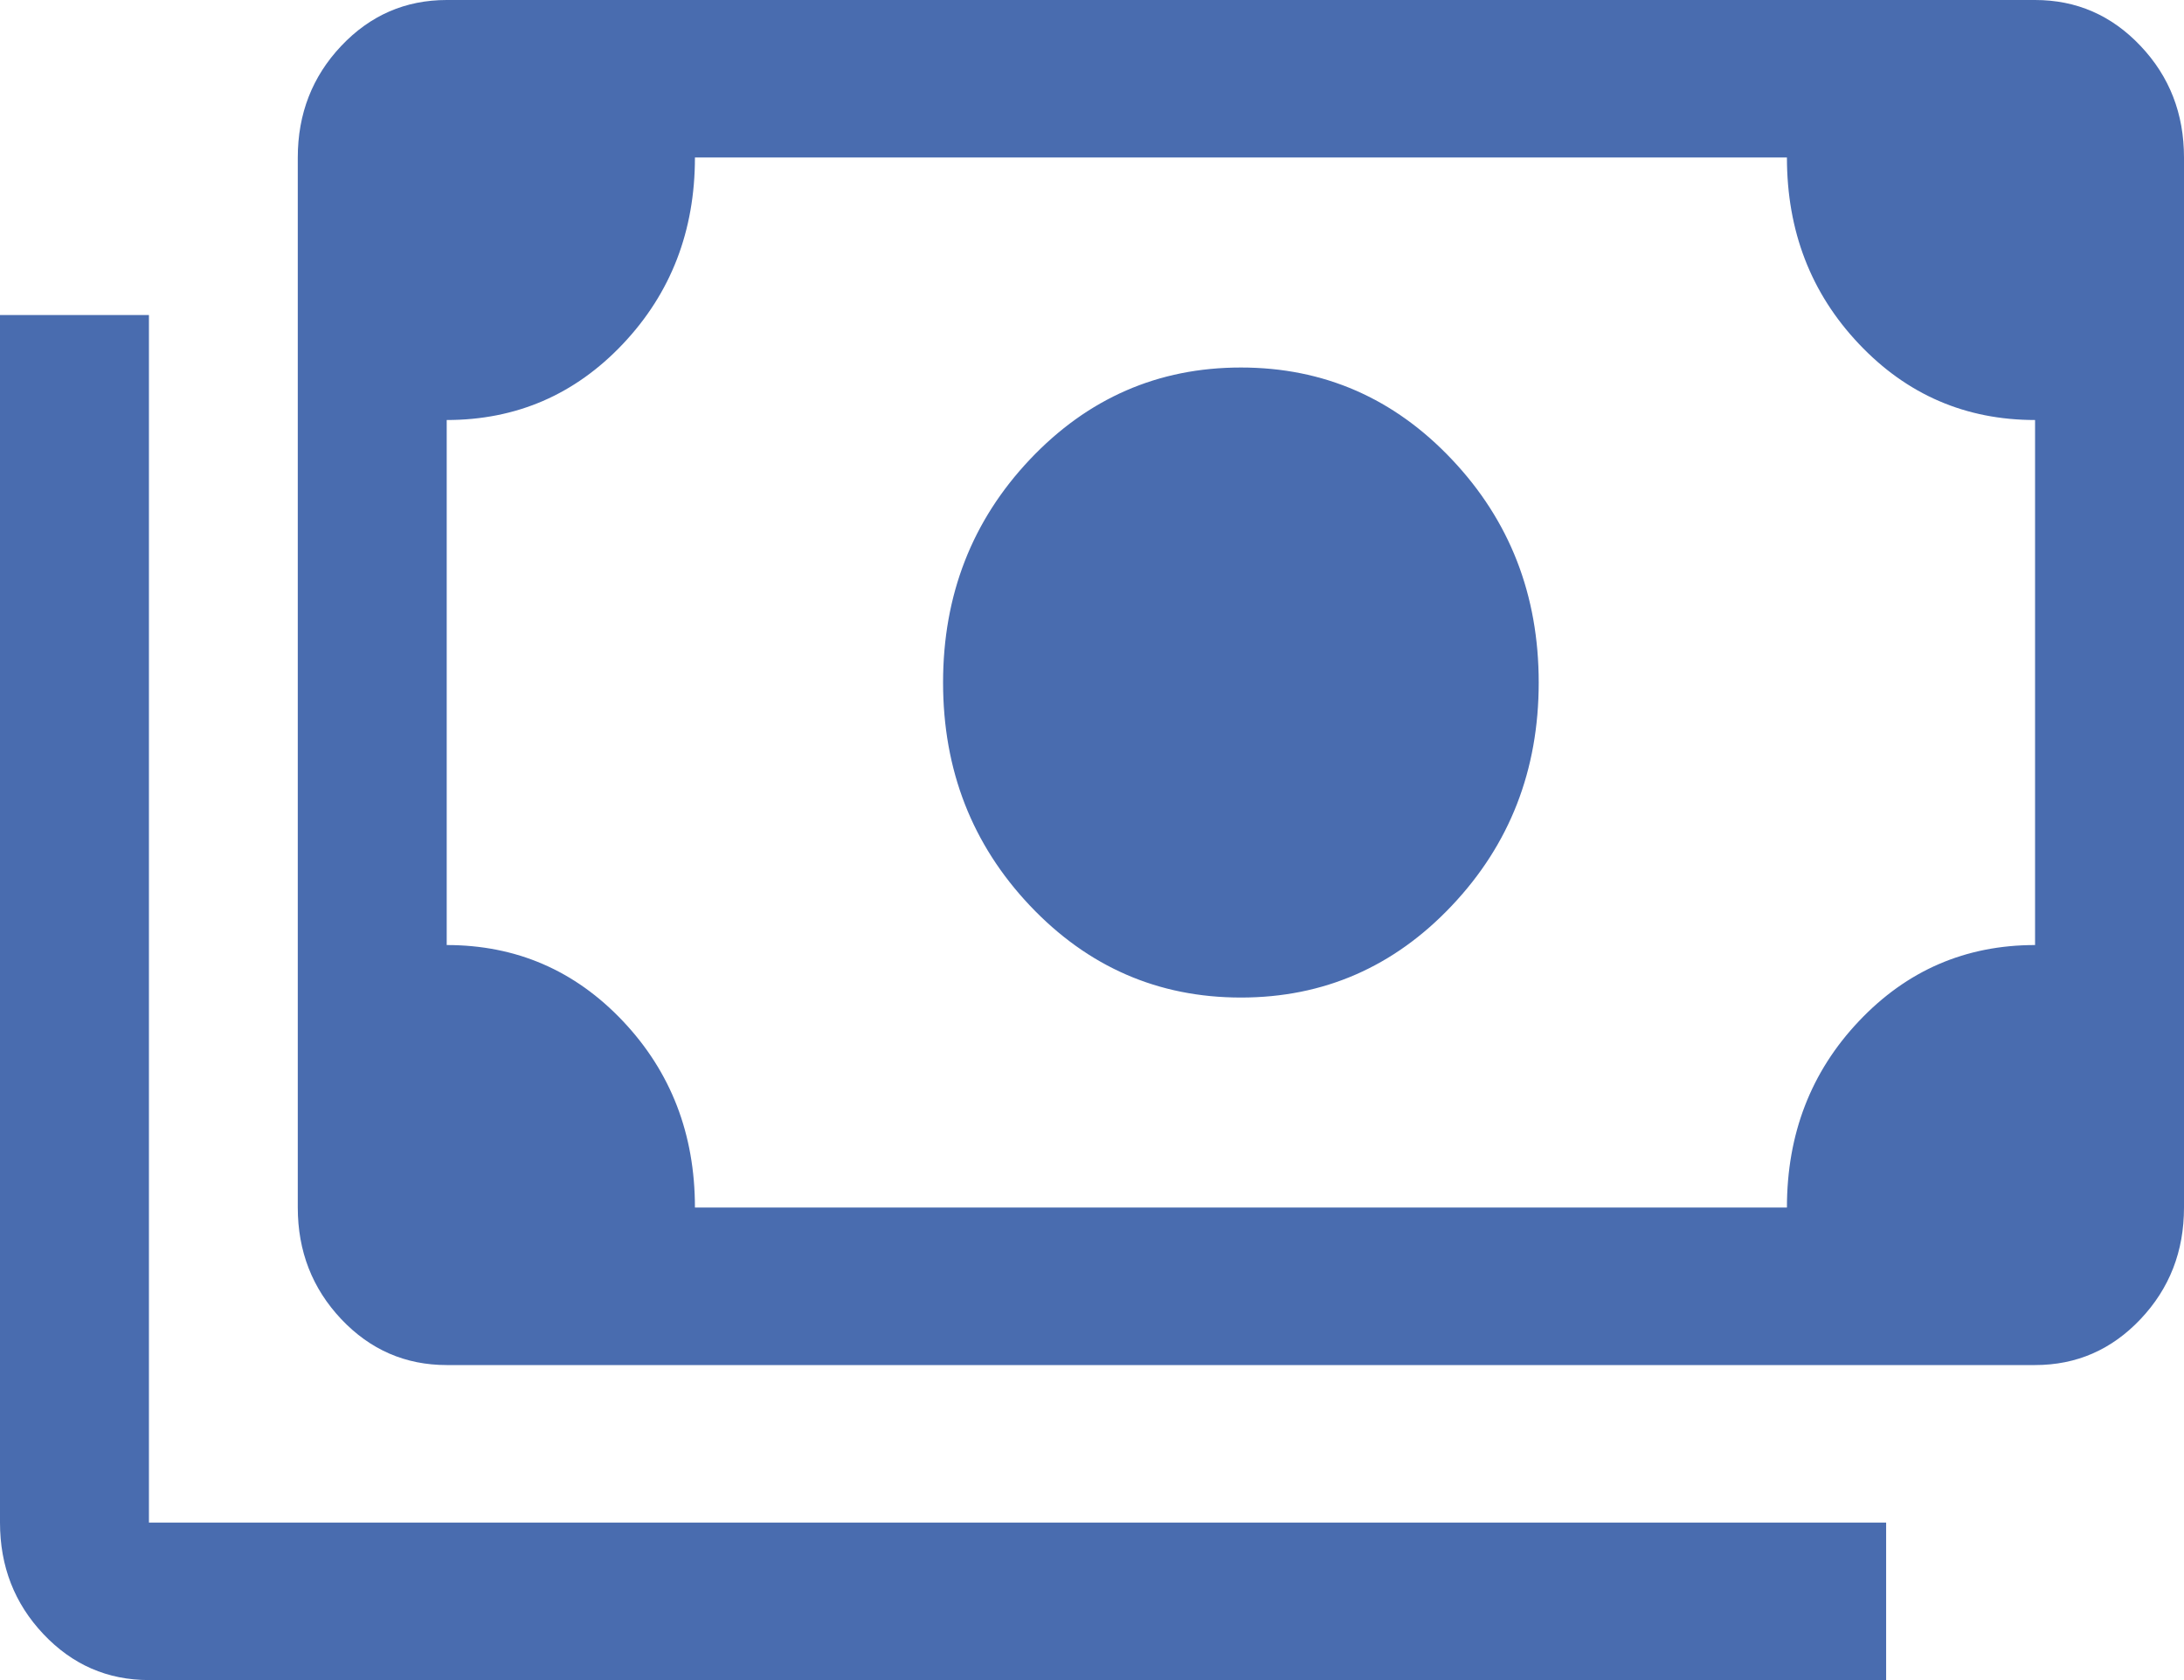 <svg width="26" height="20" viewBox="0 0 26 20" fill="none" xmlns="http://www.w3.org/2000/svg">
<path d="M14.773 11.875C13.788 11.875 12.951 11.51 12.261 10.781C11.572 10.052 11.227 9.167 11.227 8.125C11.227 7.083 11.572 6.198 12.261 5.469C12.951 4.74 13.788 4.375 14.773 4.375C15.758 4.375 16.595 4.74 17.284 5.469C17.974 6.198 18.318 7.083 18.318 8.125C18.318 9.167 17.974 10.052 17.284 10.781C16.595 11.51 15.758 11.875 14.773 11.875ZM5.318 16.25C4.826 16.25 4.407 16.068 4.062 15.703C3.718 15.338 3.545 14.896 3.545 14.375V1.875C3.545 1.354 3.718 0.911 4.062 0.547C4.407 0.182 4.826 0 5.318 0H24.227C24.72 0 25.138 0.182 25.483 0.547C25.828 0.911 26 1.354 26 1.875V14.375C26 14.896 25.828 15.338 25.483 15.703C25.138 16.068 24.72 16.25 24.227 16.25H5.318ZM8.273 14.375H21.273C21.273 13.5 21.558 12.76 22.13 12.156C22.701 11.552 23.4 11.25 24.227 11.25V5C23.4 5 22.701 4.698 22.13 4.094C21.558 3.49 21.273 2.75 21.273 1.875H8.273C8.273 2.75 7.987 3.49 7.416 4.094C6.845 4.698 6.145 5 5.318 5V11.25C6.145 11.25 6.845 11.552 7.416 12.156C7.987 12.76 8.273 13.5 8.273 14.375ZM22.454 20H1.773C1.28 20 0.862 19.818 0.517 19.453C0.172 19.088 0 18.646 0 18.125V3.75H1.773V18.125H22.454V20ZM5.318 14.375V1.875V14.375Z" fill="#496CAF"/>
</svg>
